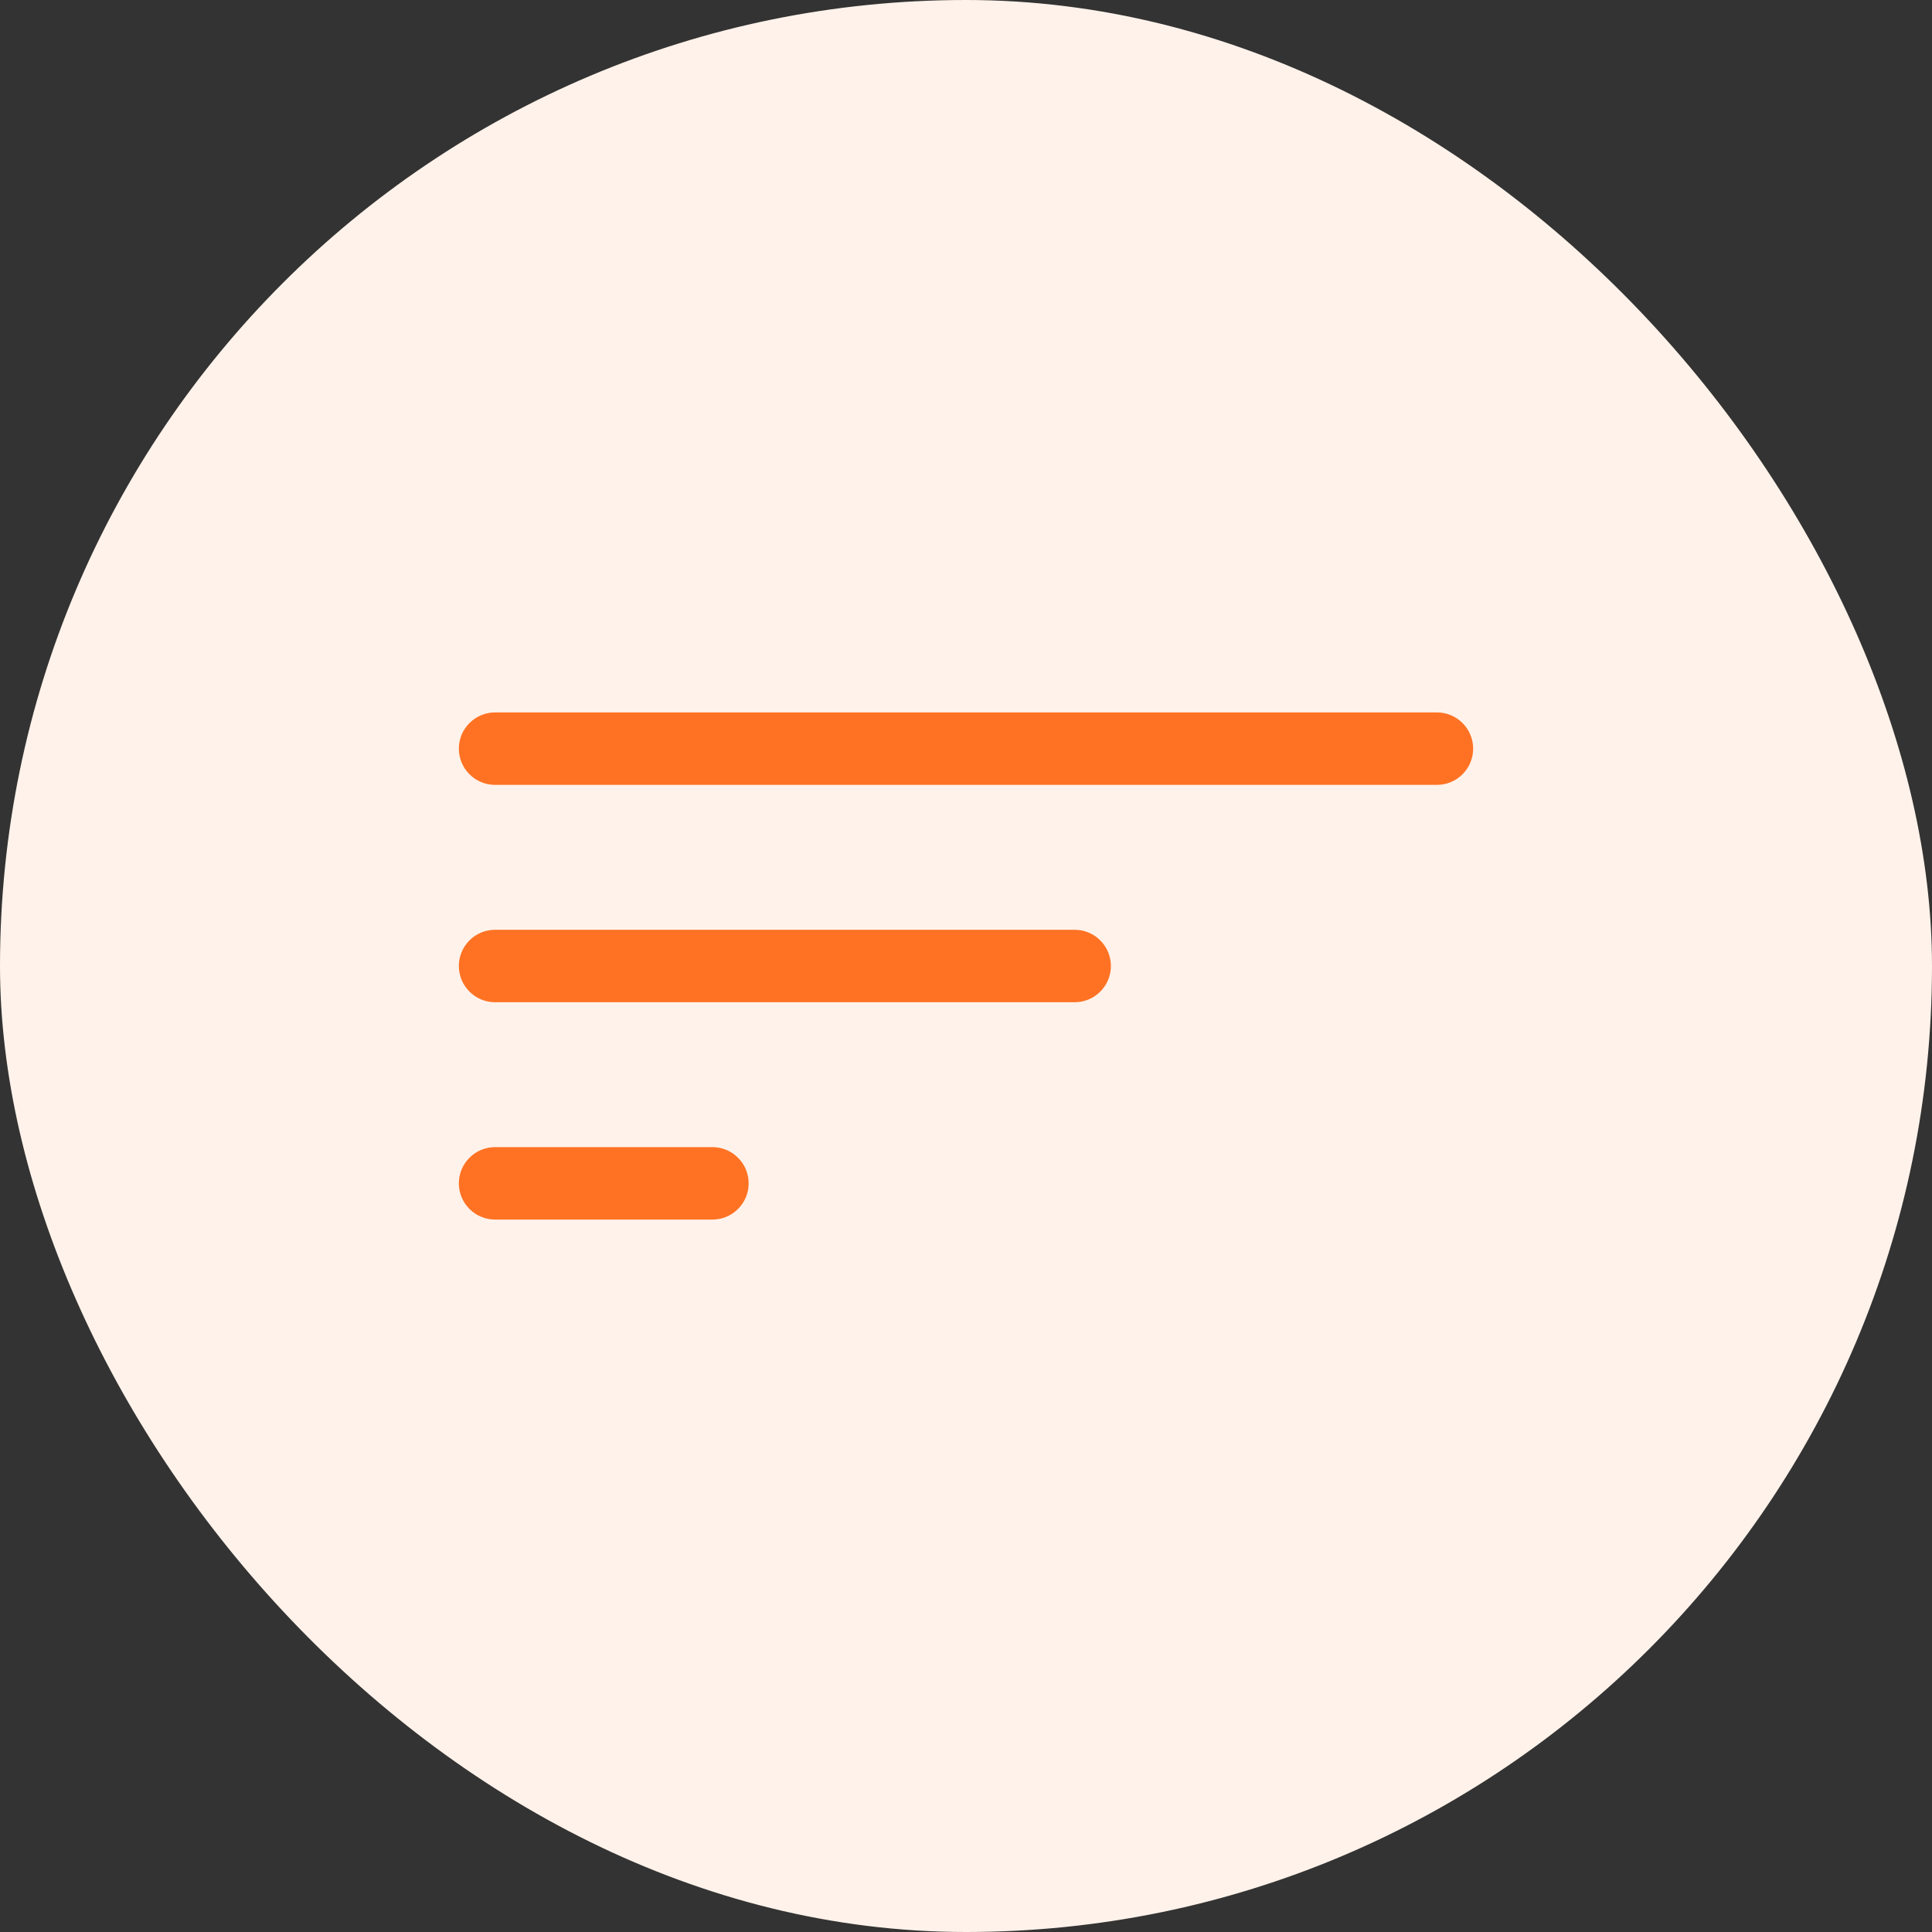 <svg width="40" height="40" viewBox="0 0 40 40" fill="none" xmlns="http://www.w3.org/2000/svg">
<rect x="0" y="0" width="40" height="40" fill="#333333" stroke="none"/>
<rect width="40" height="40" rx="20" fill="#FFF2EA"/>
<path d="M22.25 19.25H10.25C10.051 19.25 9.86 19.329 9.72 19.47C9.579 19.61 9.5 19.801 9.5 20C9.5 20.199 9.579 20.39 9.72 20.53C9.86 20.671 10.051 20.75 10.25 20.75H22.25C22.449 20.75 22.64 20.671 22.78 20.53C22.921 20.39 23 20.199 23 20C23 19.801 22.921 19.61 22.78 19.47C22.64 19.329 22.449 19.25 22.25 19.25Z" fill="#FF7223"/>
<path d="M29.75 14.75H10.25C10.051 14.75 9.86 14.829 9.72 14.97C9.579 15.11 9.5 15.301 9.5 15.5C9.5 15.699 9.579 15.89 9.72 16.03C9.86 16.171 10.051 16.25 10.25 16.25H29.75C29.949 16.25 30.14 16.171 30.28 16.03C30.421 15.89 30.5 15.699 30.5 15.5C30.5 15.301 30.421 15.11 30.28 14.97C30.14 14.829 29.949 14.75 29.75 14.75Z" fill="#FF7223"/>
<path d="M14.75 23.75H10.25C10.051 23.75 9.86 23.829 9.72 23.97C9.579 24.11 9.5 24.301 9.5 24.5C9.5 24.699 9.579 24.89 9.72 25.03C9.86 25.171 10.051 25.25 10.25 25.25H14.75C14.949 25.25 15.14 25.171 15.28 25.03C15.421 24.89 15.5 24.699 15.5 24.5C15.5 24.301 15.421 24.11 15.28 23.97C15.14 23.829 14.949 23.75 14.75 23.75Z" fill="#FF7223"/>
</svg>

